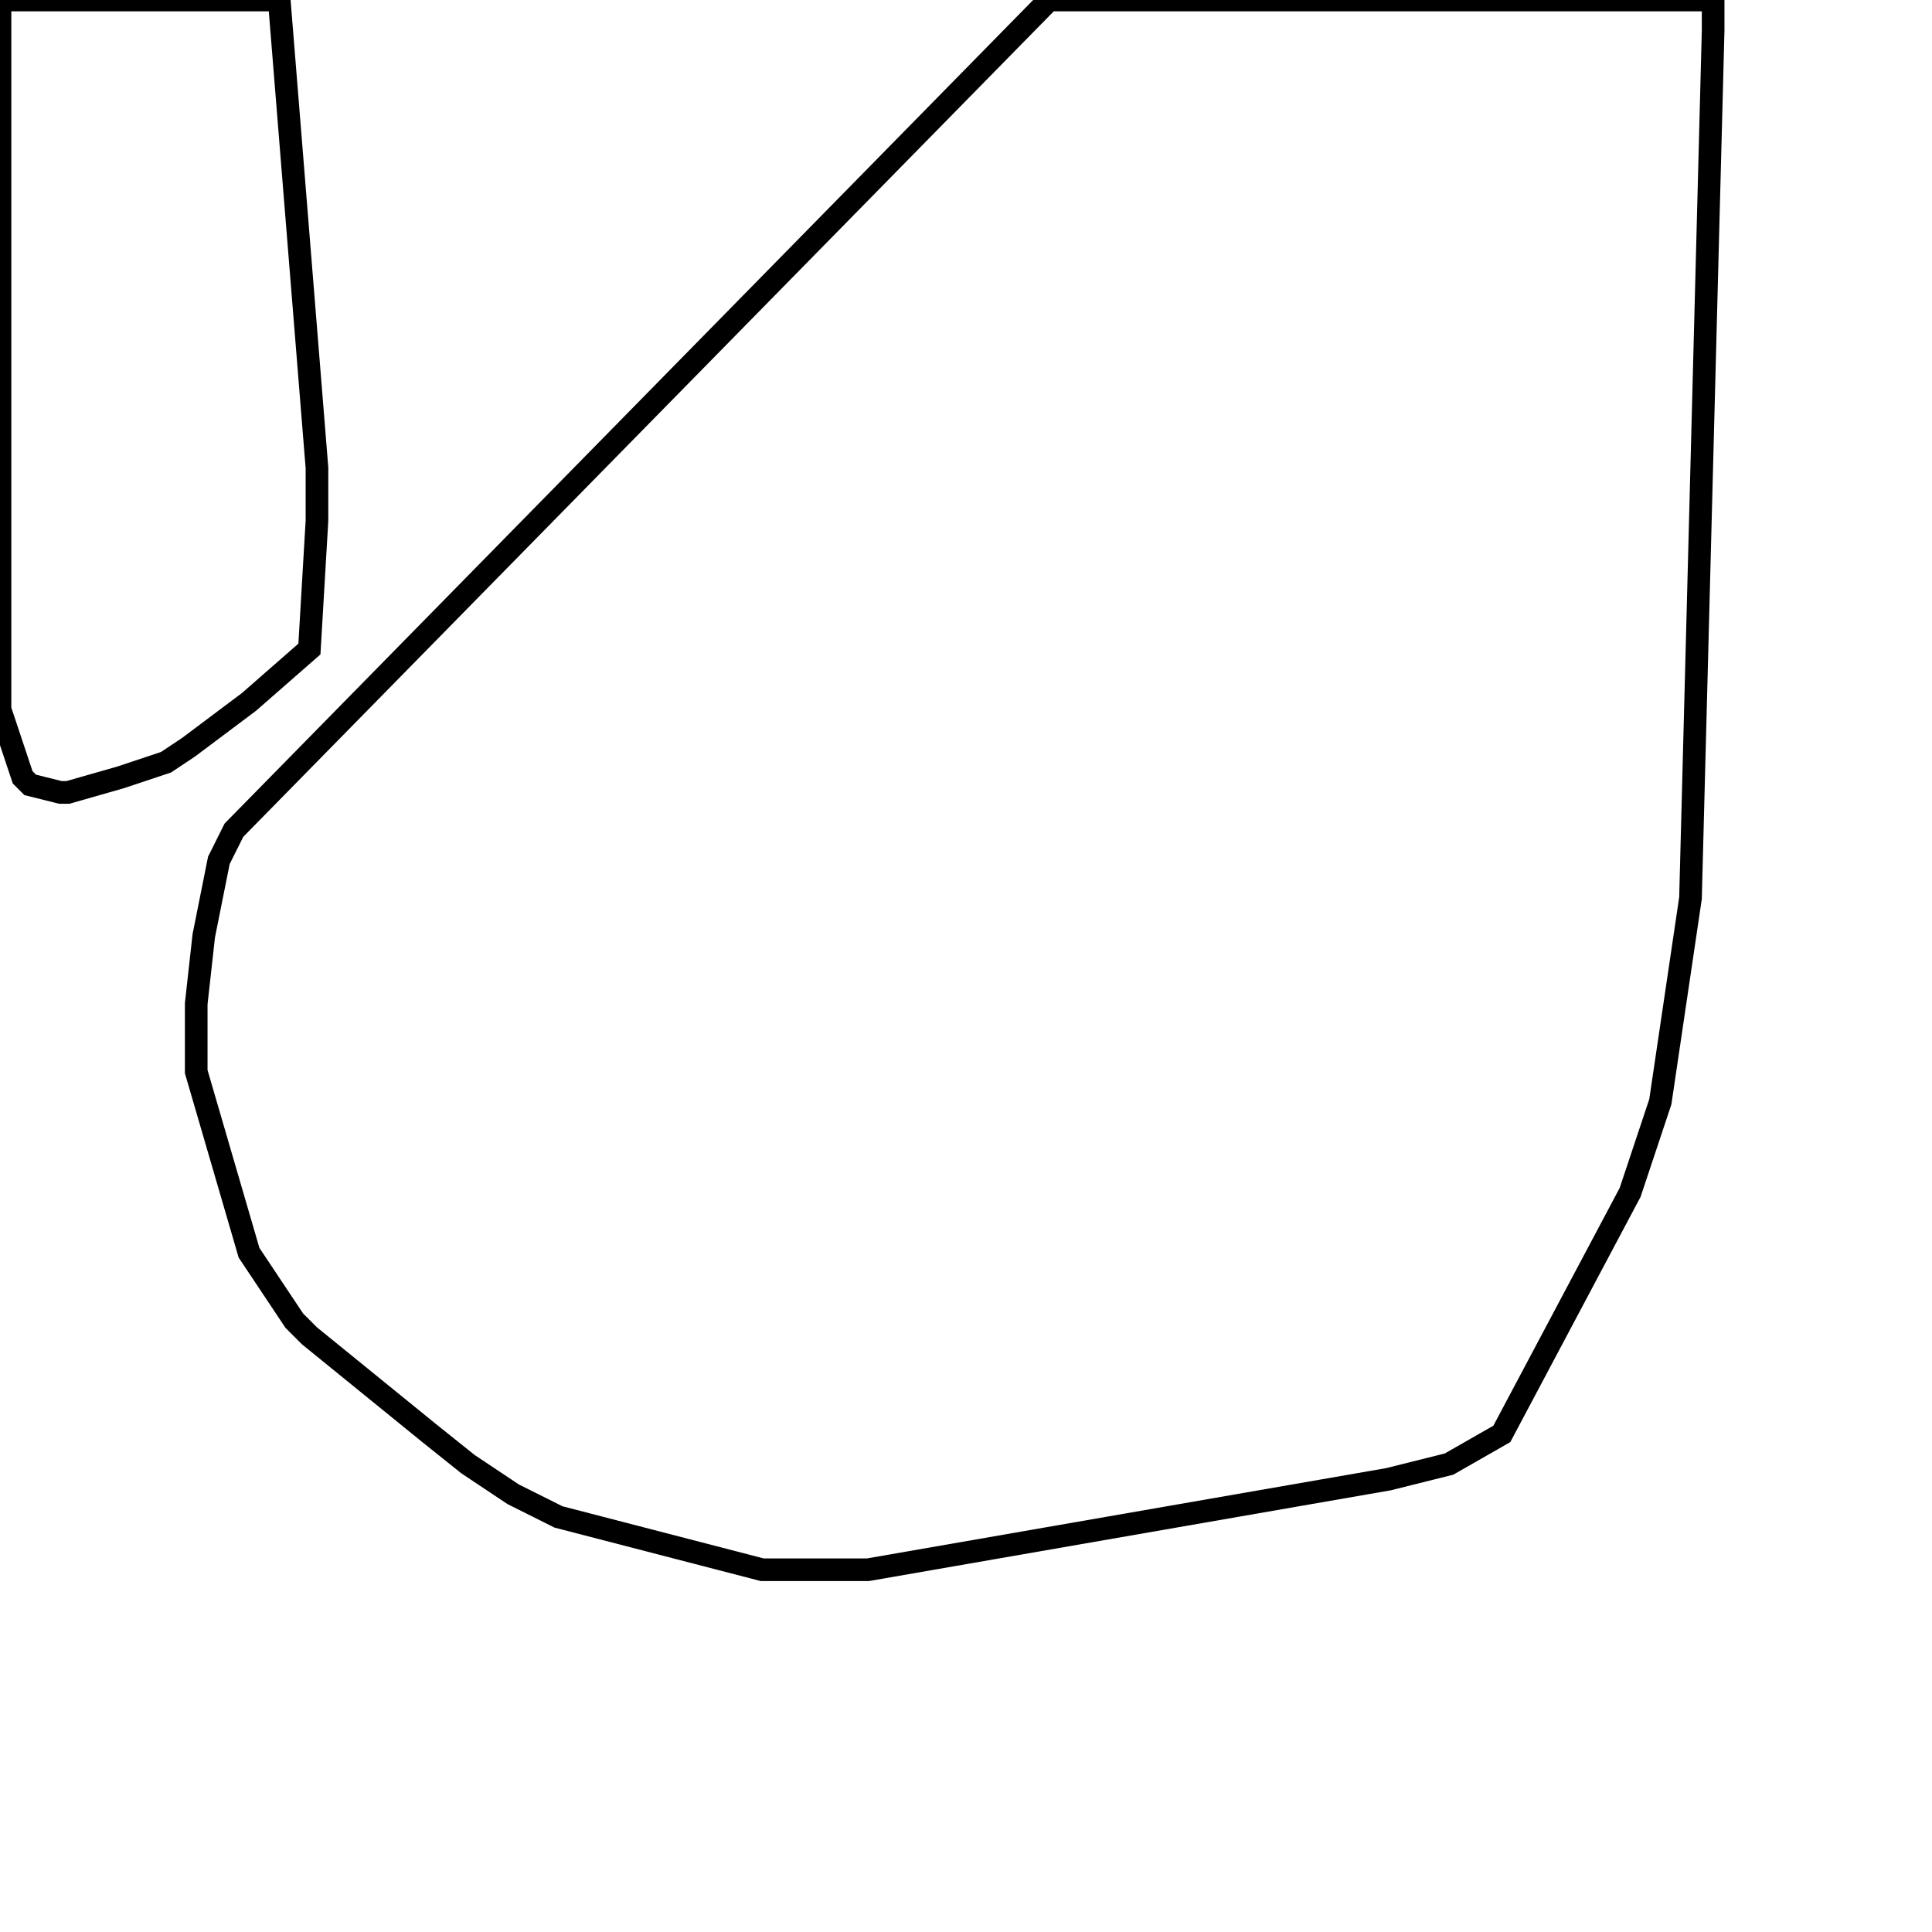 <svg width="256" height="256" xmlns="http://www.w3.org/2000/svg" fill-opacity="0" stroke="black" stroke-width="3" ><path d="M227 0 227 4 224 119 220 146 216 158 199 190 192 194 184 196 115 208 101 208 74 201 68 198 62 194 57 190 41 177 39 175 33 166 26 142 26 133 27 124 29 114 31 110 139 0 227 0 "/><path d="M37 0 42 62 42 69 41 86 33 93 25 99 22 101 16 103 9 105 8 105 4 104 3 103 0 94 0 0 37 0 "/></svg>
